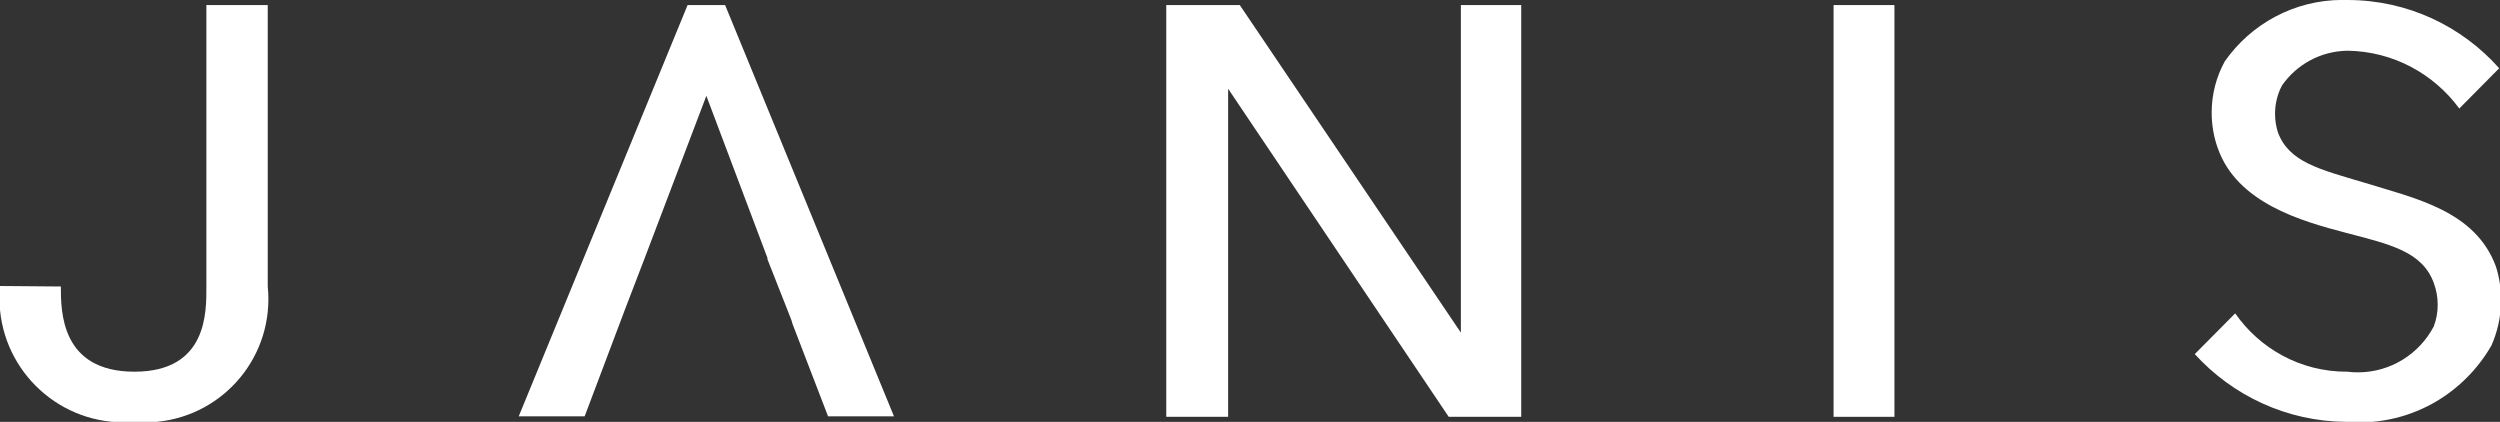 <!-- Generated by IcoMoon.io -->
<svg version="1.1" xmlns="http://www.w3.org/2000/svg" width="6068" height="1024" viewBox="0 0 6068 1024">
<rect x="0" y="0" width="6068" height="1024" fill="#333333" stroke="none"/>
<title></title>
<g id="icomoon-ignore">
</g>
<path fill="#ffffff" d="M649.846 12.308v683.077c1.005 9.204 1.579 19.879 1.579 30.688 0 165.176-133.901 299.077-299.077 299.077-9.221 0-18.345-0.417-27.354-1.234-6.61 0.797-15.646 1.202-24.776 1.202-166.535 0-301.538-135.003-301.538-301.538 0-9.928 0.48-19.743 1.417-29.425l147.596 1.23c0 60.308 0 206.769 178.462 206.769s174.769-146.462 174.769-206.769v-683.077z"></path>
<path fill="#ffffff" d="M3692.308 1011.692h-176l-535.385-796.308v796.308h-150.154v-999.385h178.462l536.615 795.077v-795.077h146.462z"></path>
<path fill="#ffffff" d="M4598.154 1011.692h-147.692v-999.385h147.692z"></path>
<path fill="#ffffff" d="M6046.769 839.385c-64.863 111.842-184.027 185.86-320.479 185.86-10.662 0-21.218-0.452-31.651-1.338-144.896-0.924-276.184-64.157-367.509-164.427l98.1-98.864c60.112 85.996 158.655 141.544 270.171 141.544 0.643 0 1.286-0.002 1.928-0.006 7.633 1.019 16.574 1.6 25.65 1.6 79.938 0 149.344-45.094 184.167-111.232 6.309-16.513 9.645-34.282 9.645-52.83s-3.336-36.317-9.44-52.739c-27.967-76.492-105.505-93.722-213.813-122.030s-263.385-72.615-310.154-204.308c-9.633-25.993-15.206-56.019-15.206-87.346 0-45.118 11.56-87.536 31.881-124.453 63.020-89.991 167.57-148.999 285.901-148.999 3.963 0 7.911 0.066 11.843 0.198-0.435-0.015-0.273-0.015-0.11-0.015 146.548 0 278.141 64.033 368.326 165.646l-96.788 97.739c-62.127-84.357-160.55-138.865-271.771-140.305-65.884 1.105-123.586 34.176-158.576 84.282-10.802 20.42-16.893 43.857-16.893 68.716 0 15.676 2.422 30.787 6.913 44.978 26.789 72.791 101.866 90.022 208.943 122.022 123.077 38.154 269.538 67.692 320 203.077 8.040 24.528 12.676 52.756 12.676 82.067 0 40.264-8.748 78.484-24.448 112.863z"></path>
<path fill="#ffffff" d="M1760 12.308h-91.077l-409.846 998.154h160l98.462-260.923 46.769-121.846 150.154-395.077 148.923 395.077h-1.231l48 121.846 11.077 28.308 2.462 8.615 86.154 224h160l-409.846-998.154z"></path>
</svg>
